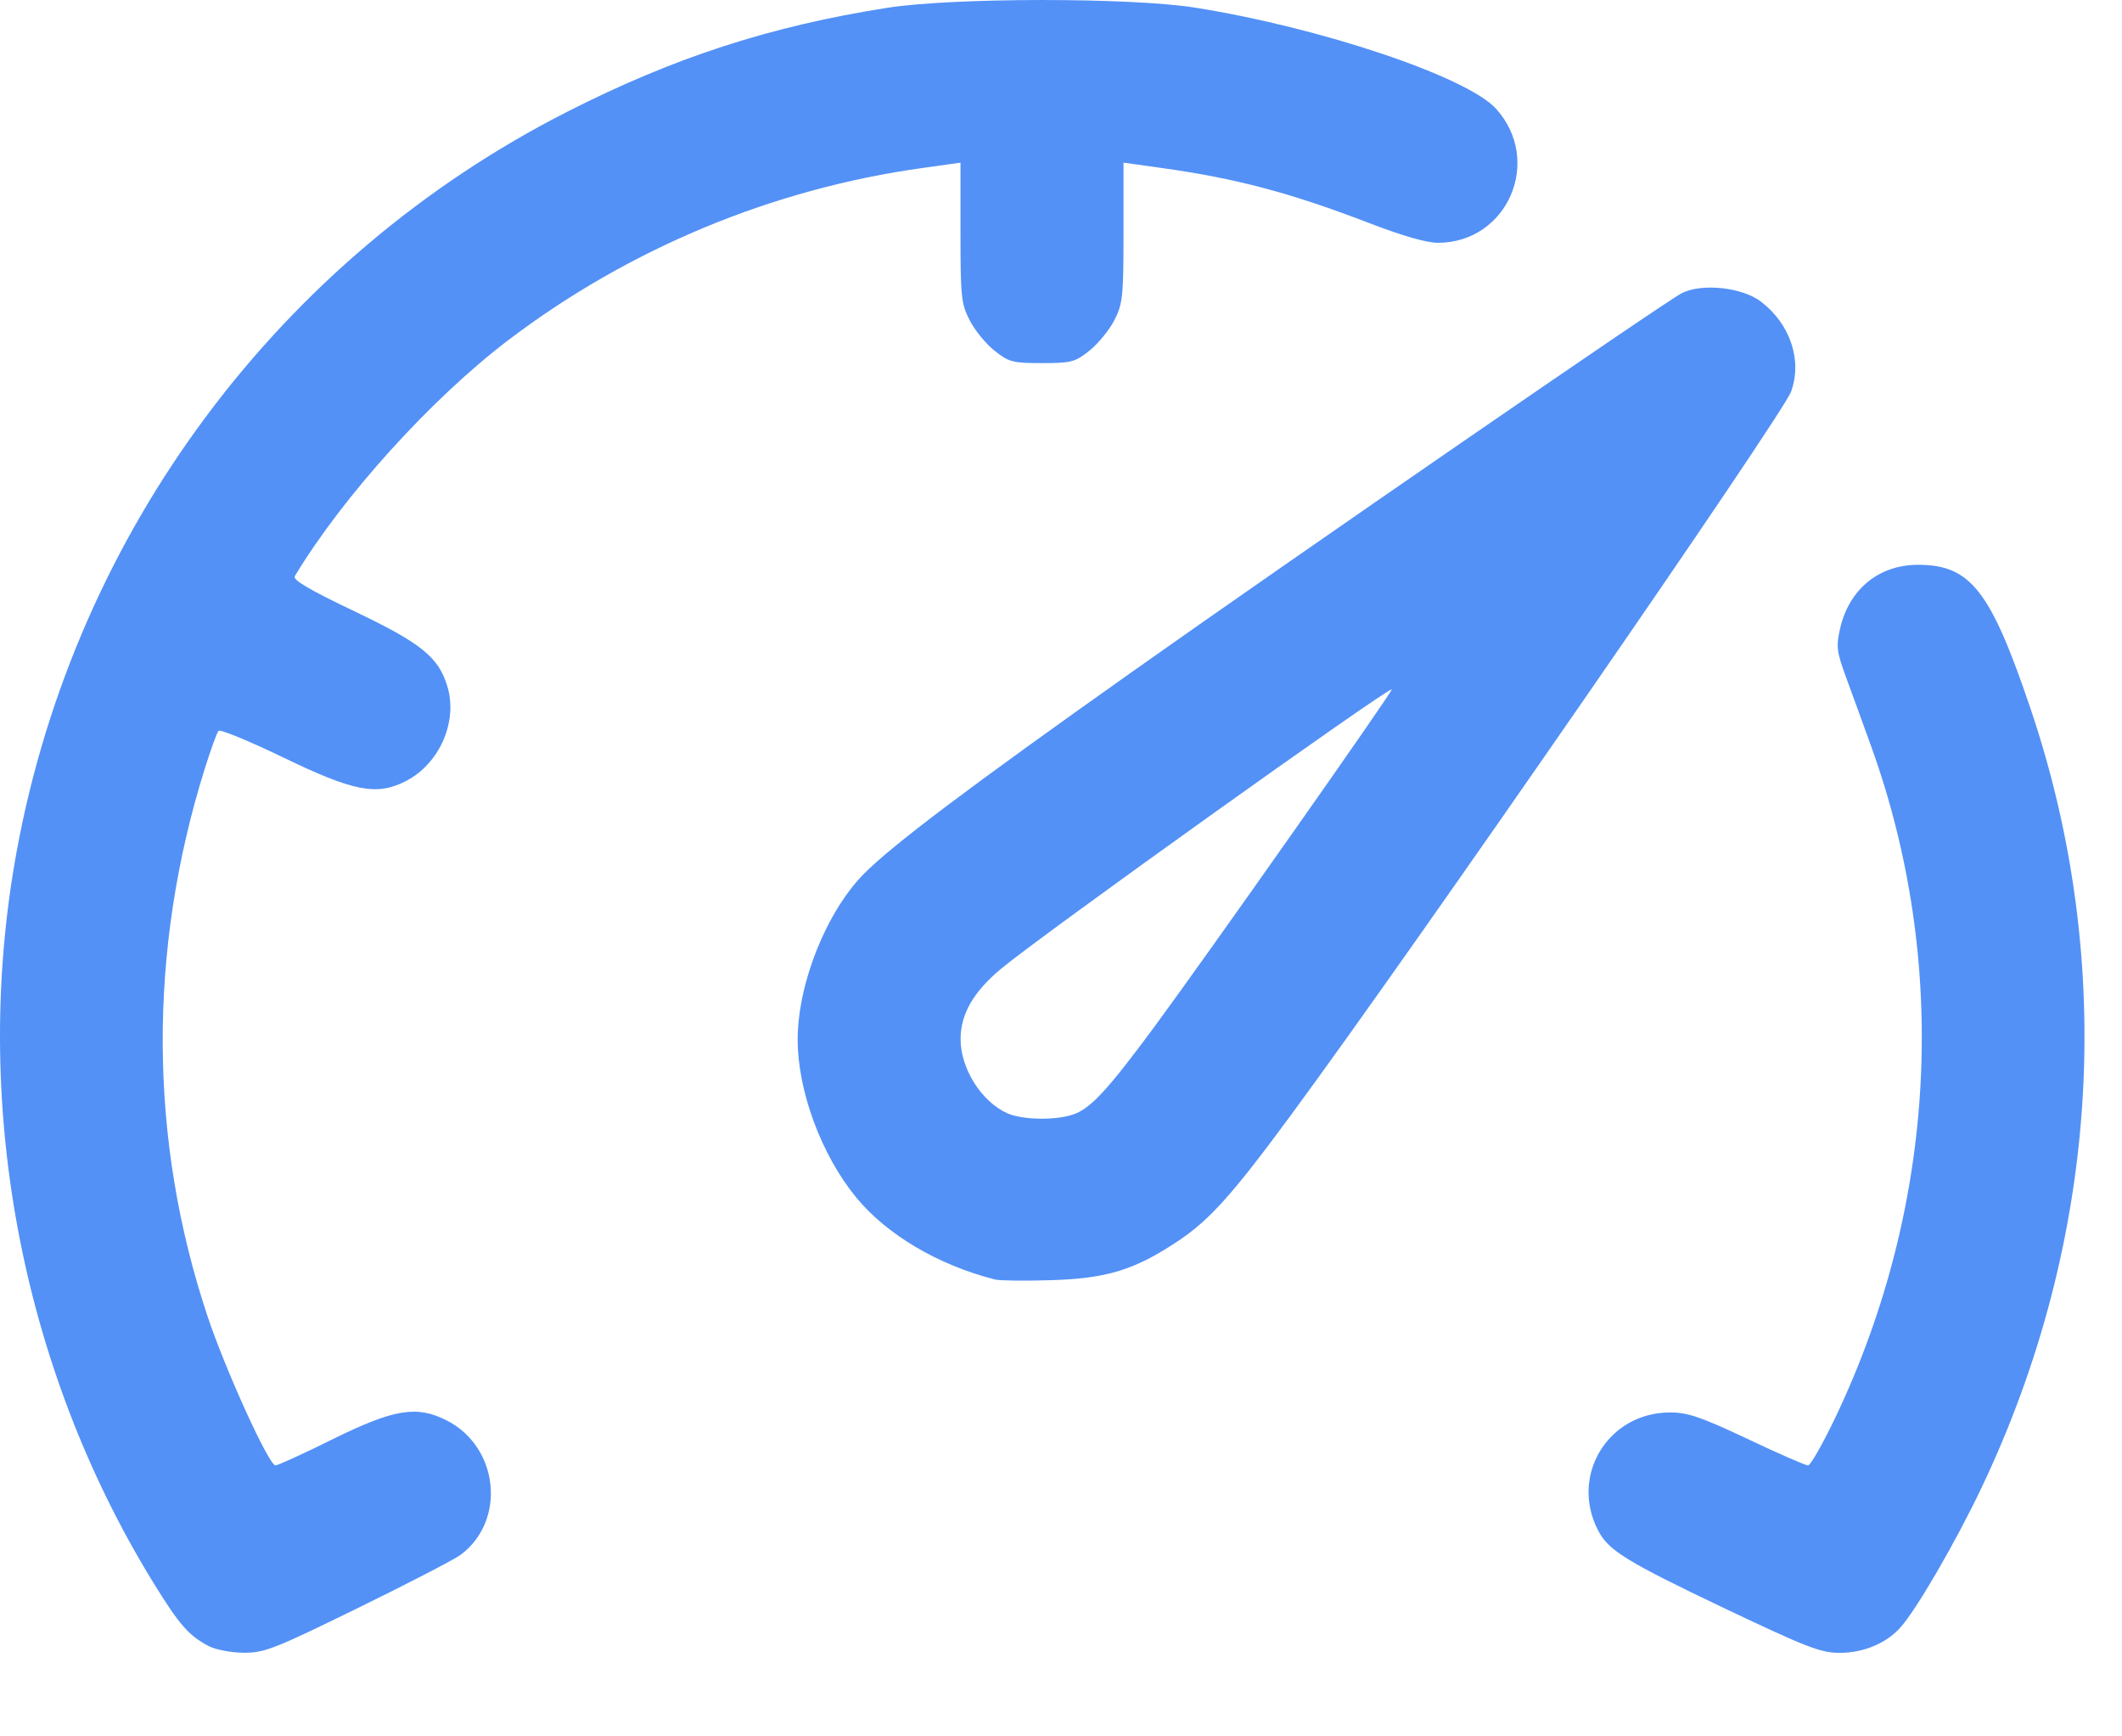 <svg width="22" height="18" viewBox="0 0 22 18" fill="none" xmlns="http://www.w3.org/2000/svg">
<path d="M2.164 17.064C1.955 16.954 1.858 16.842 1.587 16.402C0.208 14.157 -0.304 11.403 0.176 8.809C0.787 5.506 2.9 2.673 5.882 1.158C6.987 0.596 7.984 0.272 9.198 0.081C9.881 -0.026 11.718 -0.027 12.389 0.079C13.693 0.286 15.211 0.796 15.511 1.128C15.997 1.666 15.631 2.514 14.91 2.517C14.793 2.518 14.539 2.445 14.191 2.311C13.381 1.999 12.807 1.847 12.04 1.741L11.648 1.686V2.41C11.648 3.078 11.64 3.149 11.553 3.32C11.5 3.422 11.384 3.564 11.295 3.635C11.145 3.754 11.107 3.764 10.803 3.764C10.498 3.764 10.46 3.754 10.31 3.635C10.221 3.564 10.105 3.422 10.053 3.32C9.965 3.149 9.958 3.078 9.958 2.41V1.686L9.567 1.741C8.011 1.957 6.523 2.575 5.271 3.525C4.472 4.132 3.554 5.146 3.056 5.973C3.033 6.011 3.205 6.113 3.671 6.335C4.371 6.669 4.547 6.812 4.639 7.118C4.748 7.483 4.555 7.92 4.206 8.098C3.904 8.252 3.666 8.205 2.928 7.848C2.581 7.681 2.283 7.558 2.266 7.576C2.249 7.594 2.185 7.77 2.123 7.968C1.532 9.856 1.542 11.816 2.151 13.643C2.339 14.206 2.788 15.191 2.856 15.191C2.88 15.191 3.15 15.068 3.456 14.916C4.086 14.606 4.323 14.567 4.632 14.725C5.173 15.001 5.251 15.765 4.774 16.119C4.707 16.168 4.228 16.416 3.707 16.671C2.842 17.095 2.741 17.134 2.526 17.133C2.396 17.132 2.234 17.101 2.164 17.064ZM17.878 16.672C16.864 16.189 16.675 16.072 16.569 15.866C16.273 15.296 16.672 14.642 17.315 14.642C17.499 14.642 17.632 14.688 18.117 14.916C18.437 15.068 18.719 15.191 18.745 15.191C18.771 15.191 18.903 14.958 19.038 14.674C20.079 12.477 20.209 9.975 19.397 7.73C19.314 7.5 19.198 7.18 19.138 7.018C19.041 6.751 19.035 6.702 19.078 6.513C19.172 6.107 19.48 5.855 19.885 5.855C20.429 5.855 20.637 6.12 21.05 7.341C21.946 9.988 21.764 12.865 20.539 15.432C20.269 15.998 19.864 16.694 19.7 16.874C19.553 17.037 19.318 17.134 19.073 17.134C18.877 17.134 18.735 17.079 17.878 16.672ZM10.317 13.264C9.727 13.115 9.191 12.798 8.874 12.41C8.515 11.972 8.27 11.309 8.27 10.777C8.27 10.198 8.566 9.456 8.955 9.06C9.249 8.762 10.054 8.156 11.732 6.968C13.469 5.739 17.267 3.124 17.438 3.038C17.648 2.934 18.062 2.978 18.257 3.127C18.561 3.359 18.687 3.736 18.569 4.06C18.48 4.304 14.687 9.791 13.385 11.558C12.779 12.381 12.542 12.646 12.215 12.864C11.765 13.165 11.473 13.255 10.887 13.271C10.62 13.279 10.364 13.276 10.317 13.264ZM11.153 11.543C11.322 11.473 11.5 11.277 11.963 10.651C12.493 9.934 14.445 7.16 14.429 7.147C14.396 7.121 10.803 9.689 10.378 10.043C10.094 10.28 9.96 10.51 9.959 10.768C9.957 11.075 10.174 11.42 10.444 11.541C10.609 11.614 10.98 11.616 11.153 11.543Z" fill="#5391F6"/>
</svg>
